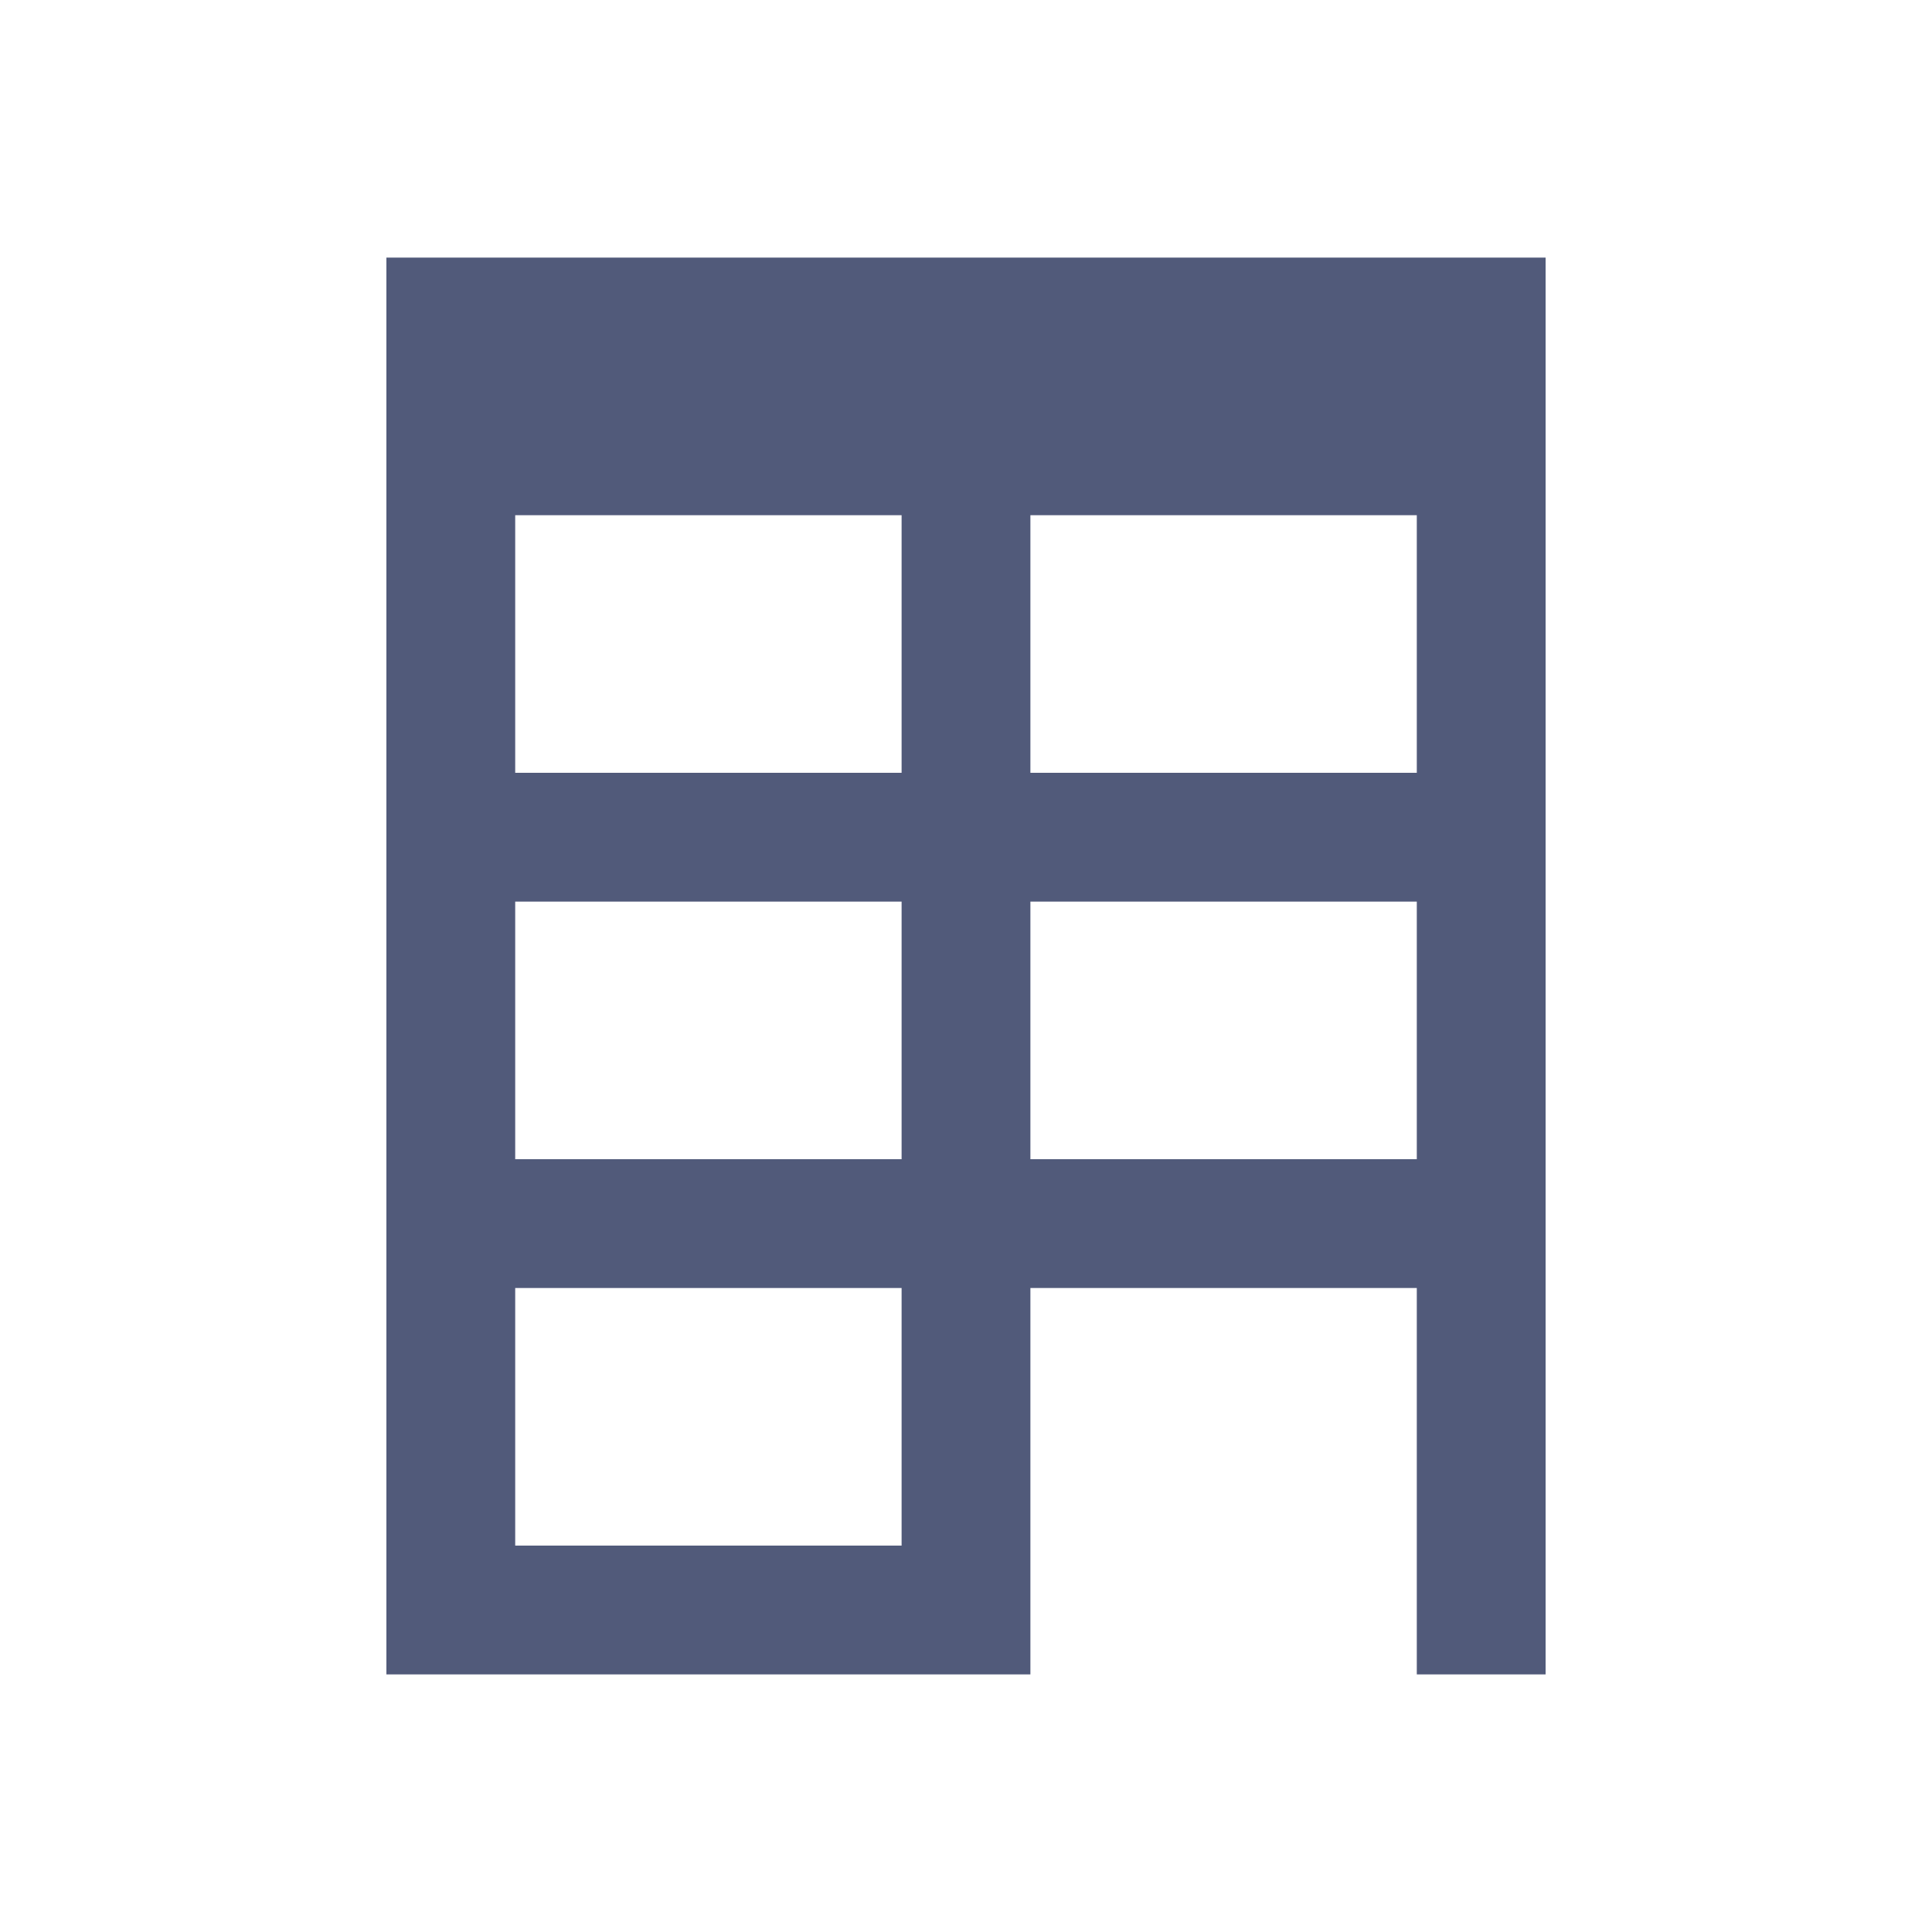 <?xml version="1.0" encoding="UTF-8"?>
<svg version="1.1" id="building" xmlns="http://www.w3.org/2000/svg" width="15" height="15" viewBox="0 0 15 15">
  <path d="M3,2v11h5v-3h3v3h1V2H3z M7,12H4v-2h3V12z M7,9H4V7h3V9z M7,6H4V4h3V6z M11,9H8V7h3V9z M11,6H8V4h3V6z" fill="#515a7a"/>
</svg>
